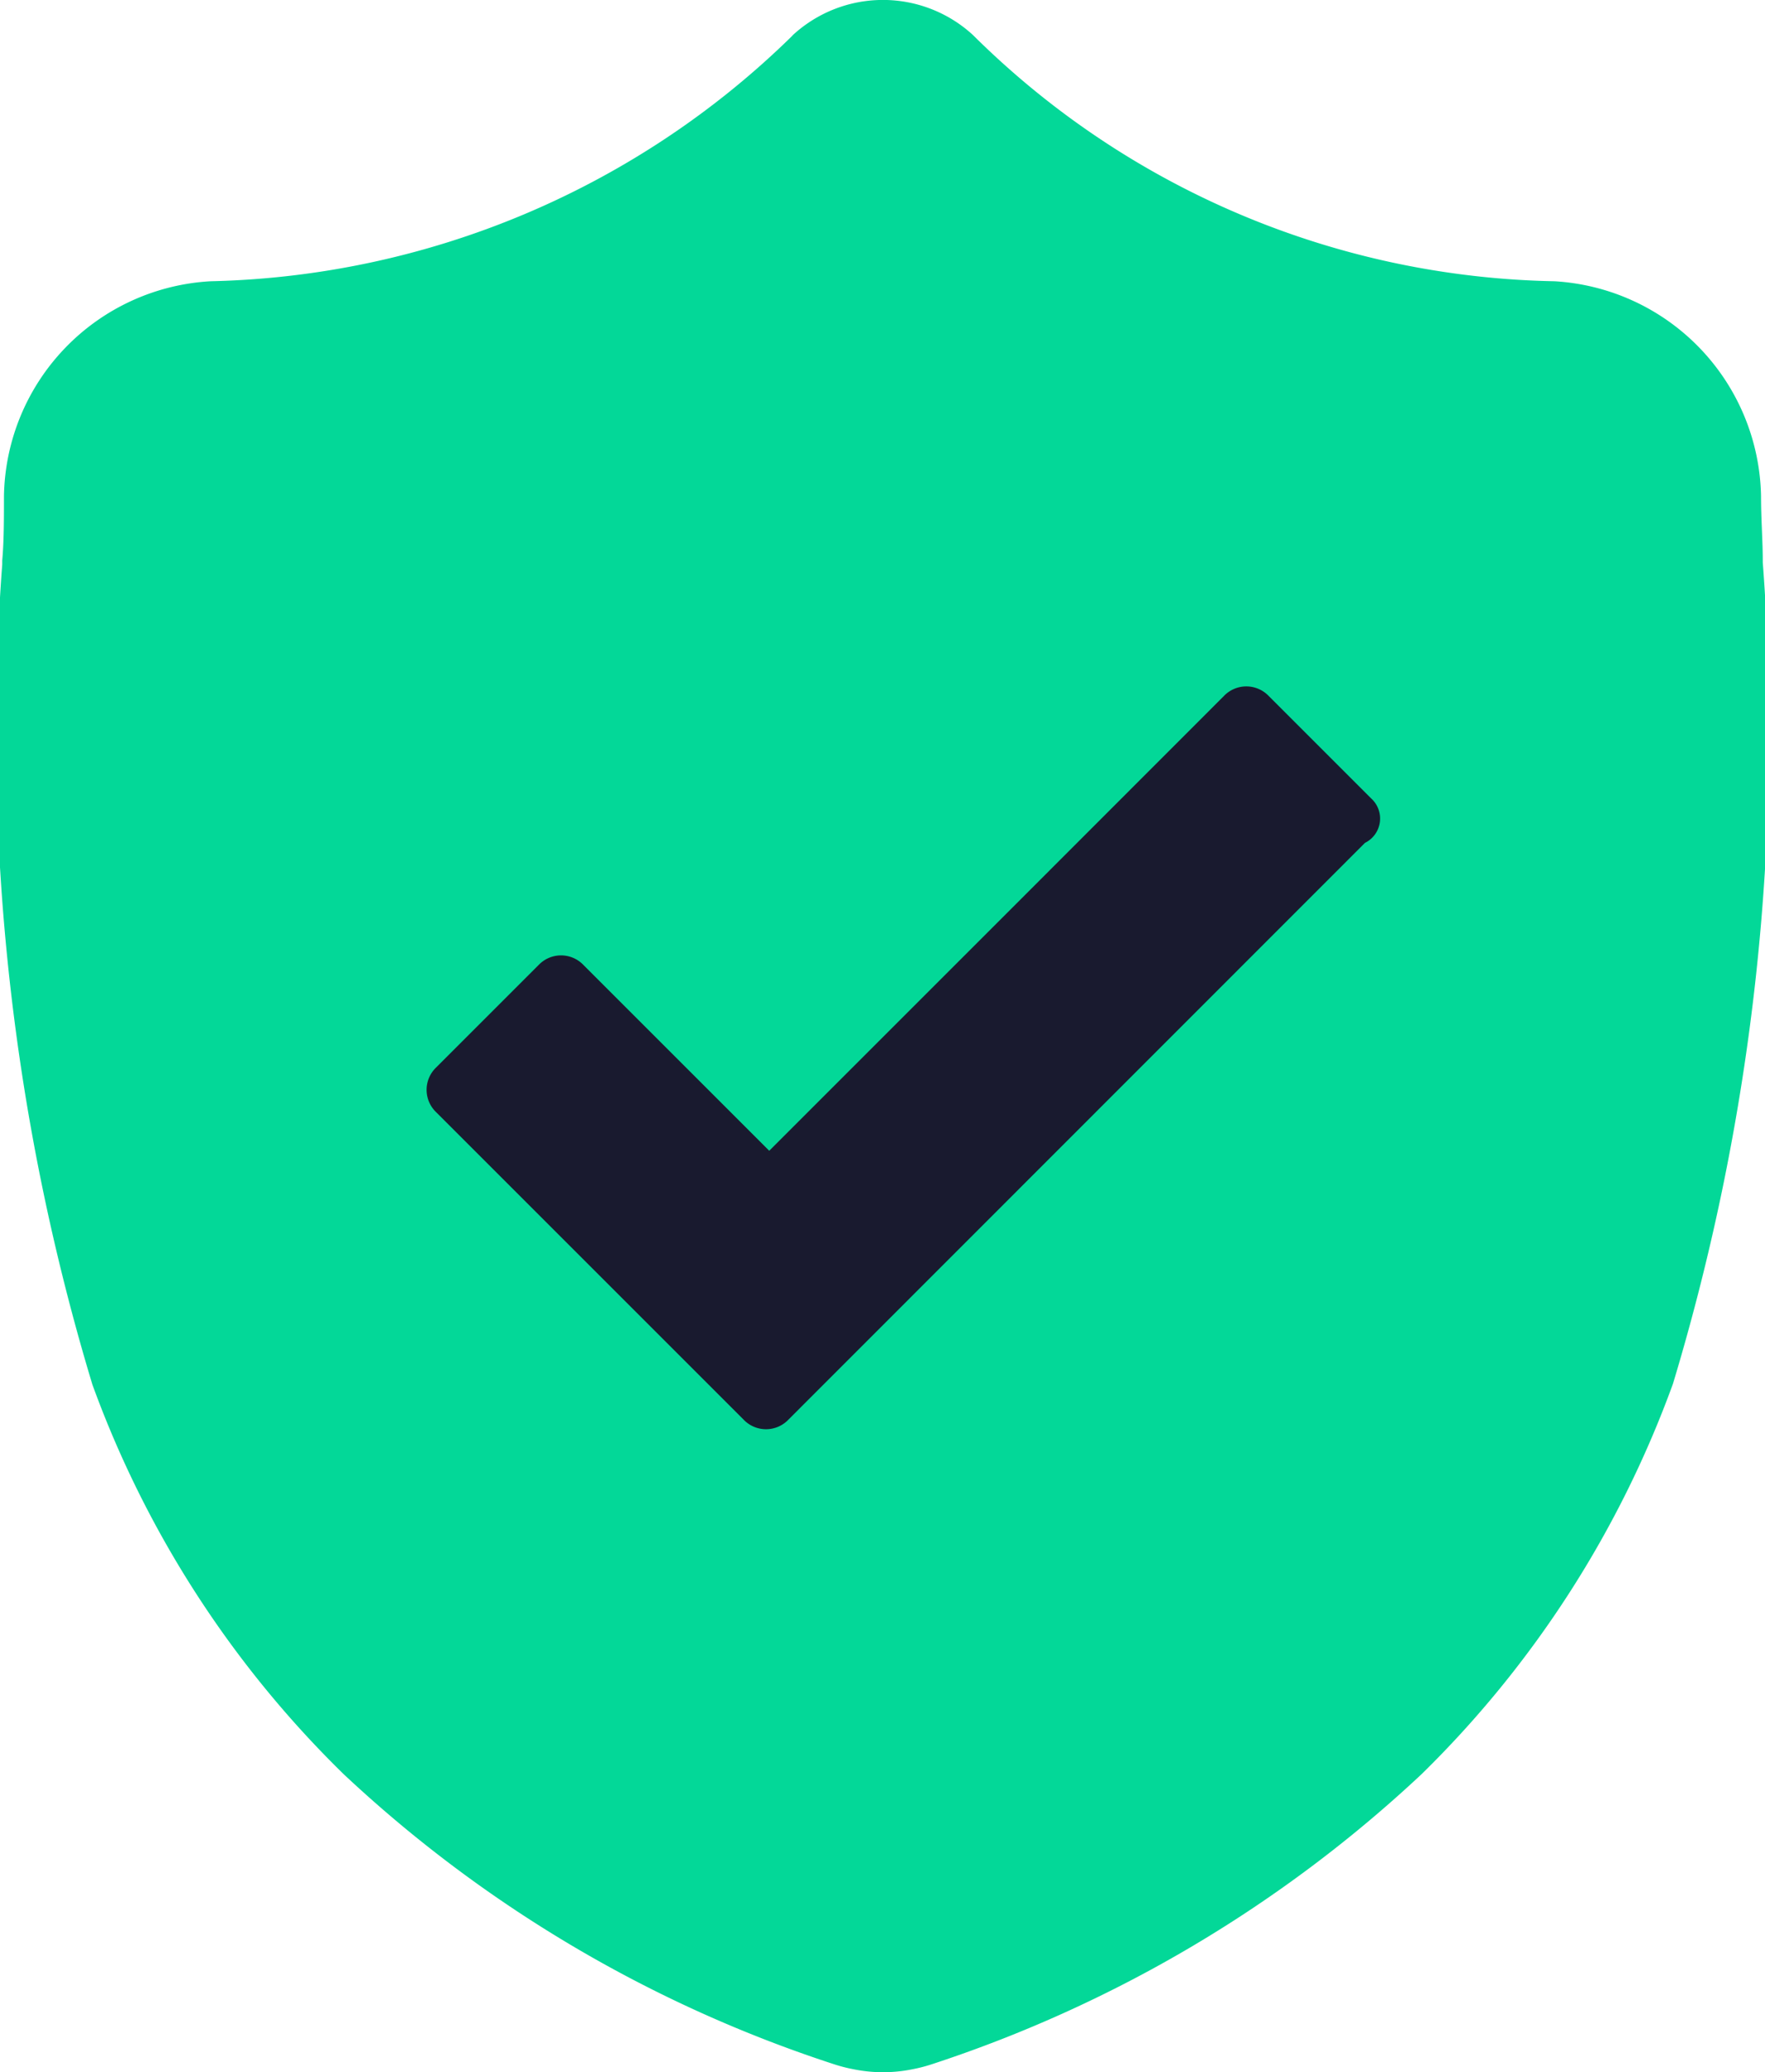 <svg xmlns="http://www.w3.org/2000/svg" width="14.251" height="16.733" viewBox="0 0 14.251 16.733">
    <g>
        <path fill="#03d898" d="M-3449.085 7284.539v-.015c0-.159-.014-.332-.014-.52a1.771 1.771 0 0 0-1.668-1.735 6.84 6.84 0 0 1-4.684-1.977l-.011-.011a1.074 1.074 0 0 0-1.454 0l-.01.011a6.923 6.923 0 0 1-4.691 1.977 1.767 1.767 0 0 0-1.669 1.735c0 .181 0 .366-.014.52v.031a18.2 18.2 0 0 0 .728 6.623 8.413 8.413 0 0 0 2.029 3.146 10.573 10.573 0 0 0 3.956 2.341 1.259 1.259 0 0 0 .163.042 1.193 1.193 0 0 0 .471 0 1.252 1.252 0 0 0 .162-.042 10.612 10.612 0 0 0 3.953-2.343 8.448 8.448 0 0 0 2.028-3.151 18.209 18.209 0 0 0 .725-6.632z" transform="translate(3463.318 -7279.998)"/>
    </g>
    <path fill="#191a2f" d="M177.55 301.441l-.827-.827a.25.25 0 0 0-.362 0l-1.706 1.707-1.965 1.965-1.5-1.5a.25.25 0 0 0-.362 0l-.827.827a.25.25 0 0 0 0 .362l2.482 2.482a.25.25 0 0 0 .362 0l4.655-4.657a.219.219 0 0 0 .05-.359z" transform="translate(-166.479 -294.994)"/>
</svg>
